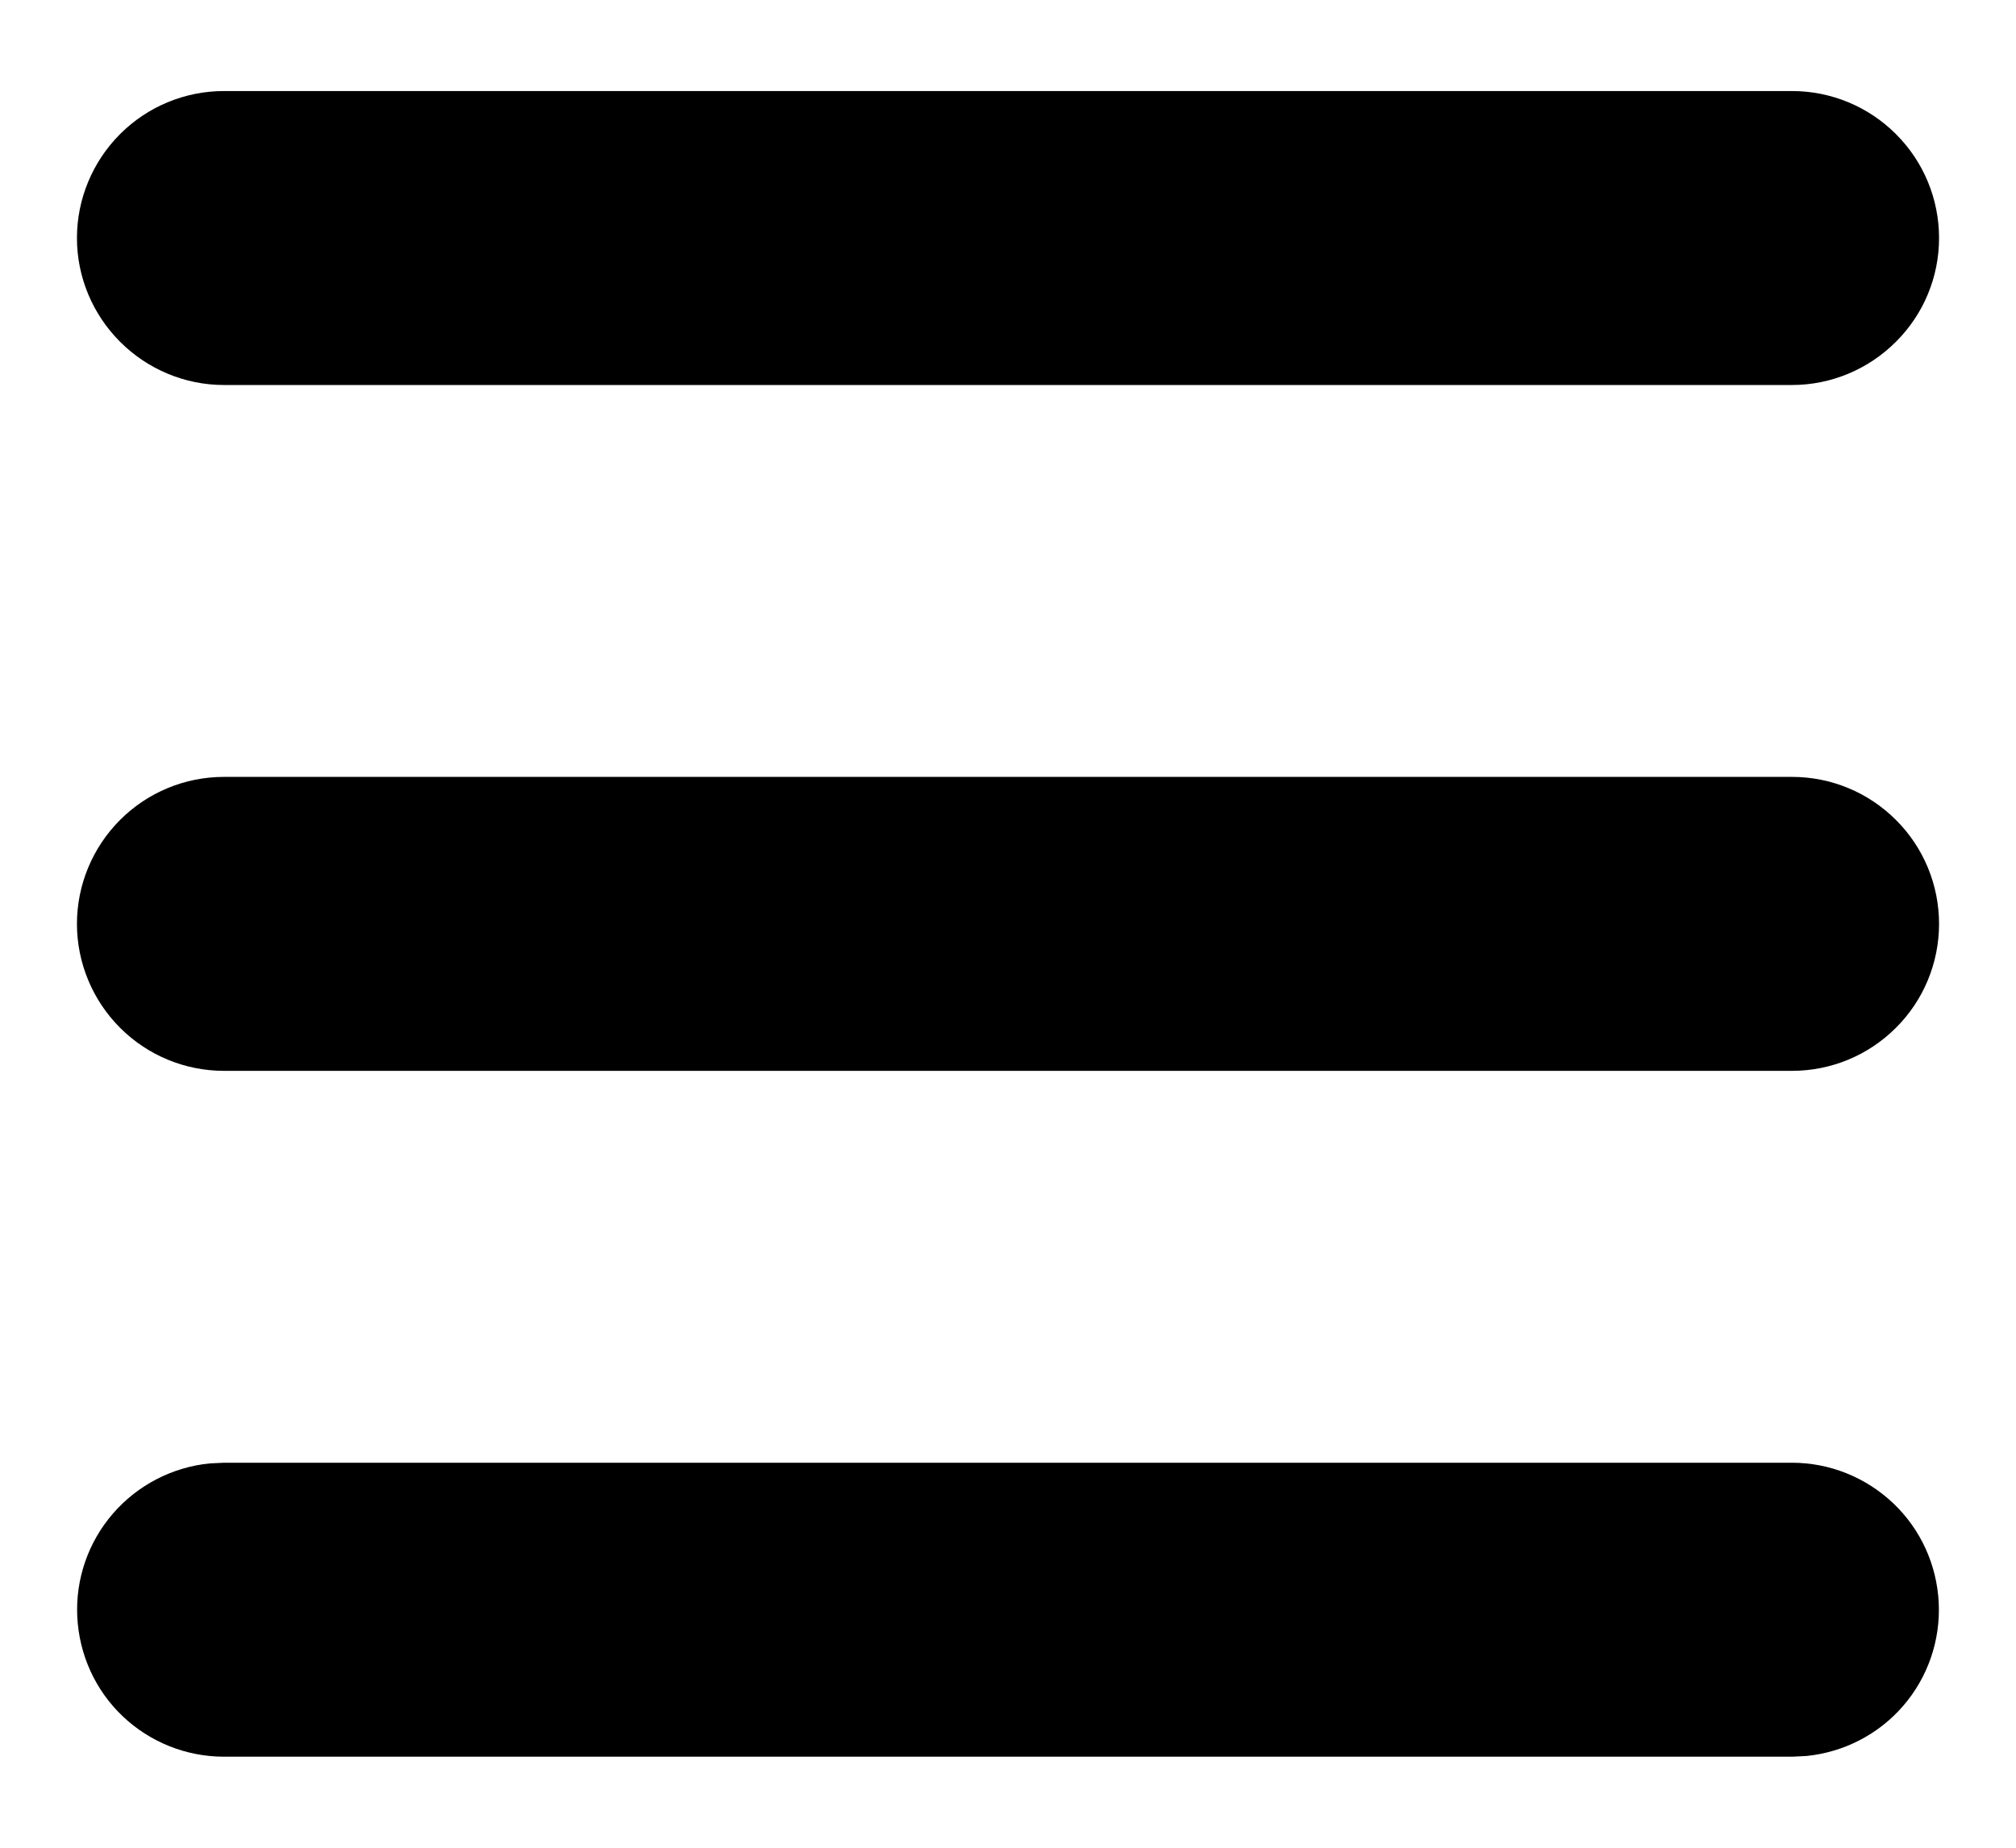 <svg width="12" height="11" viewBox="0 0 12 11" xmlns="http://www.w3.org/2000/svg">
    <path
        d="M10.667 8.708C10.891 8.708 11.107 8.795 11.27 8.95C11.433 9.105 11.529 9.317 11.54 9.541C11.551 9.766 11.475 9.986 11.328 10.156C11.181 10.326 10.974 10.432 10.751 10.454L10.667 10.458H1.333C1.109 10.458 0.893 10.372 0.73 10.217C0.567 10.062 0.471 9.85 0.46 9.625C0.449 9.401 0.525 9.181 0.672 9.011C0.819 8.841 1.026 8.734 1.249 8.712L1.333 8.708H10.667ZM10.667 4.625C10.899 4.625 11.121 4.717 11.285 4.881C11.45 5.045 11.542 5.268 11.542 5.5C11.542 5.732 11.45 5.955 11.285 6.119C11.121 6.283 10.899 6.375 10.667 6.375H1.333C1.101 6.375 0.879 6.283 0.715 6.119C0.551 5.955 0.458 5.732 0.458 5.5C0.458 5.268 0.551 5.045 0.715 4.881C0.879 4.717 1.101 4.625 1.333 4.625H10.667ZM10.667 0.542C10.899 0.542 11.121 0.634 11.285 0.798C11.45 0.962 11.542 1.185 11.542 1.417C11.542 1.649 11.45 1.871 11.285 2.035C11.121 2.199 10.899 2.292 10.667 2.292H1.333C1.101 2.292 0.879 2.199 0.715 2.035C0.551 1.871 0.458 1.649 0.458 1.417C0.458 1.185 0.551 0.962 0.715 0.798C0.879 0.634 1.101 0.542 1.333 0.542H10.667Z" />
</svg>
